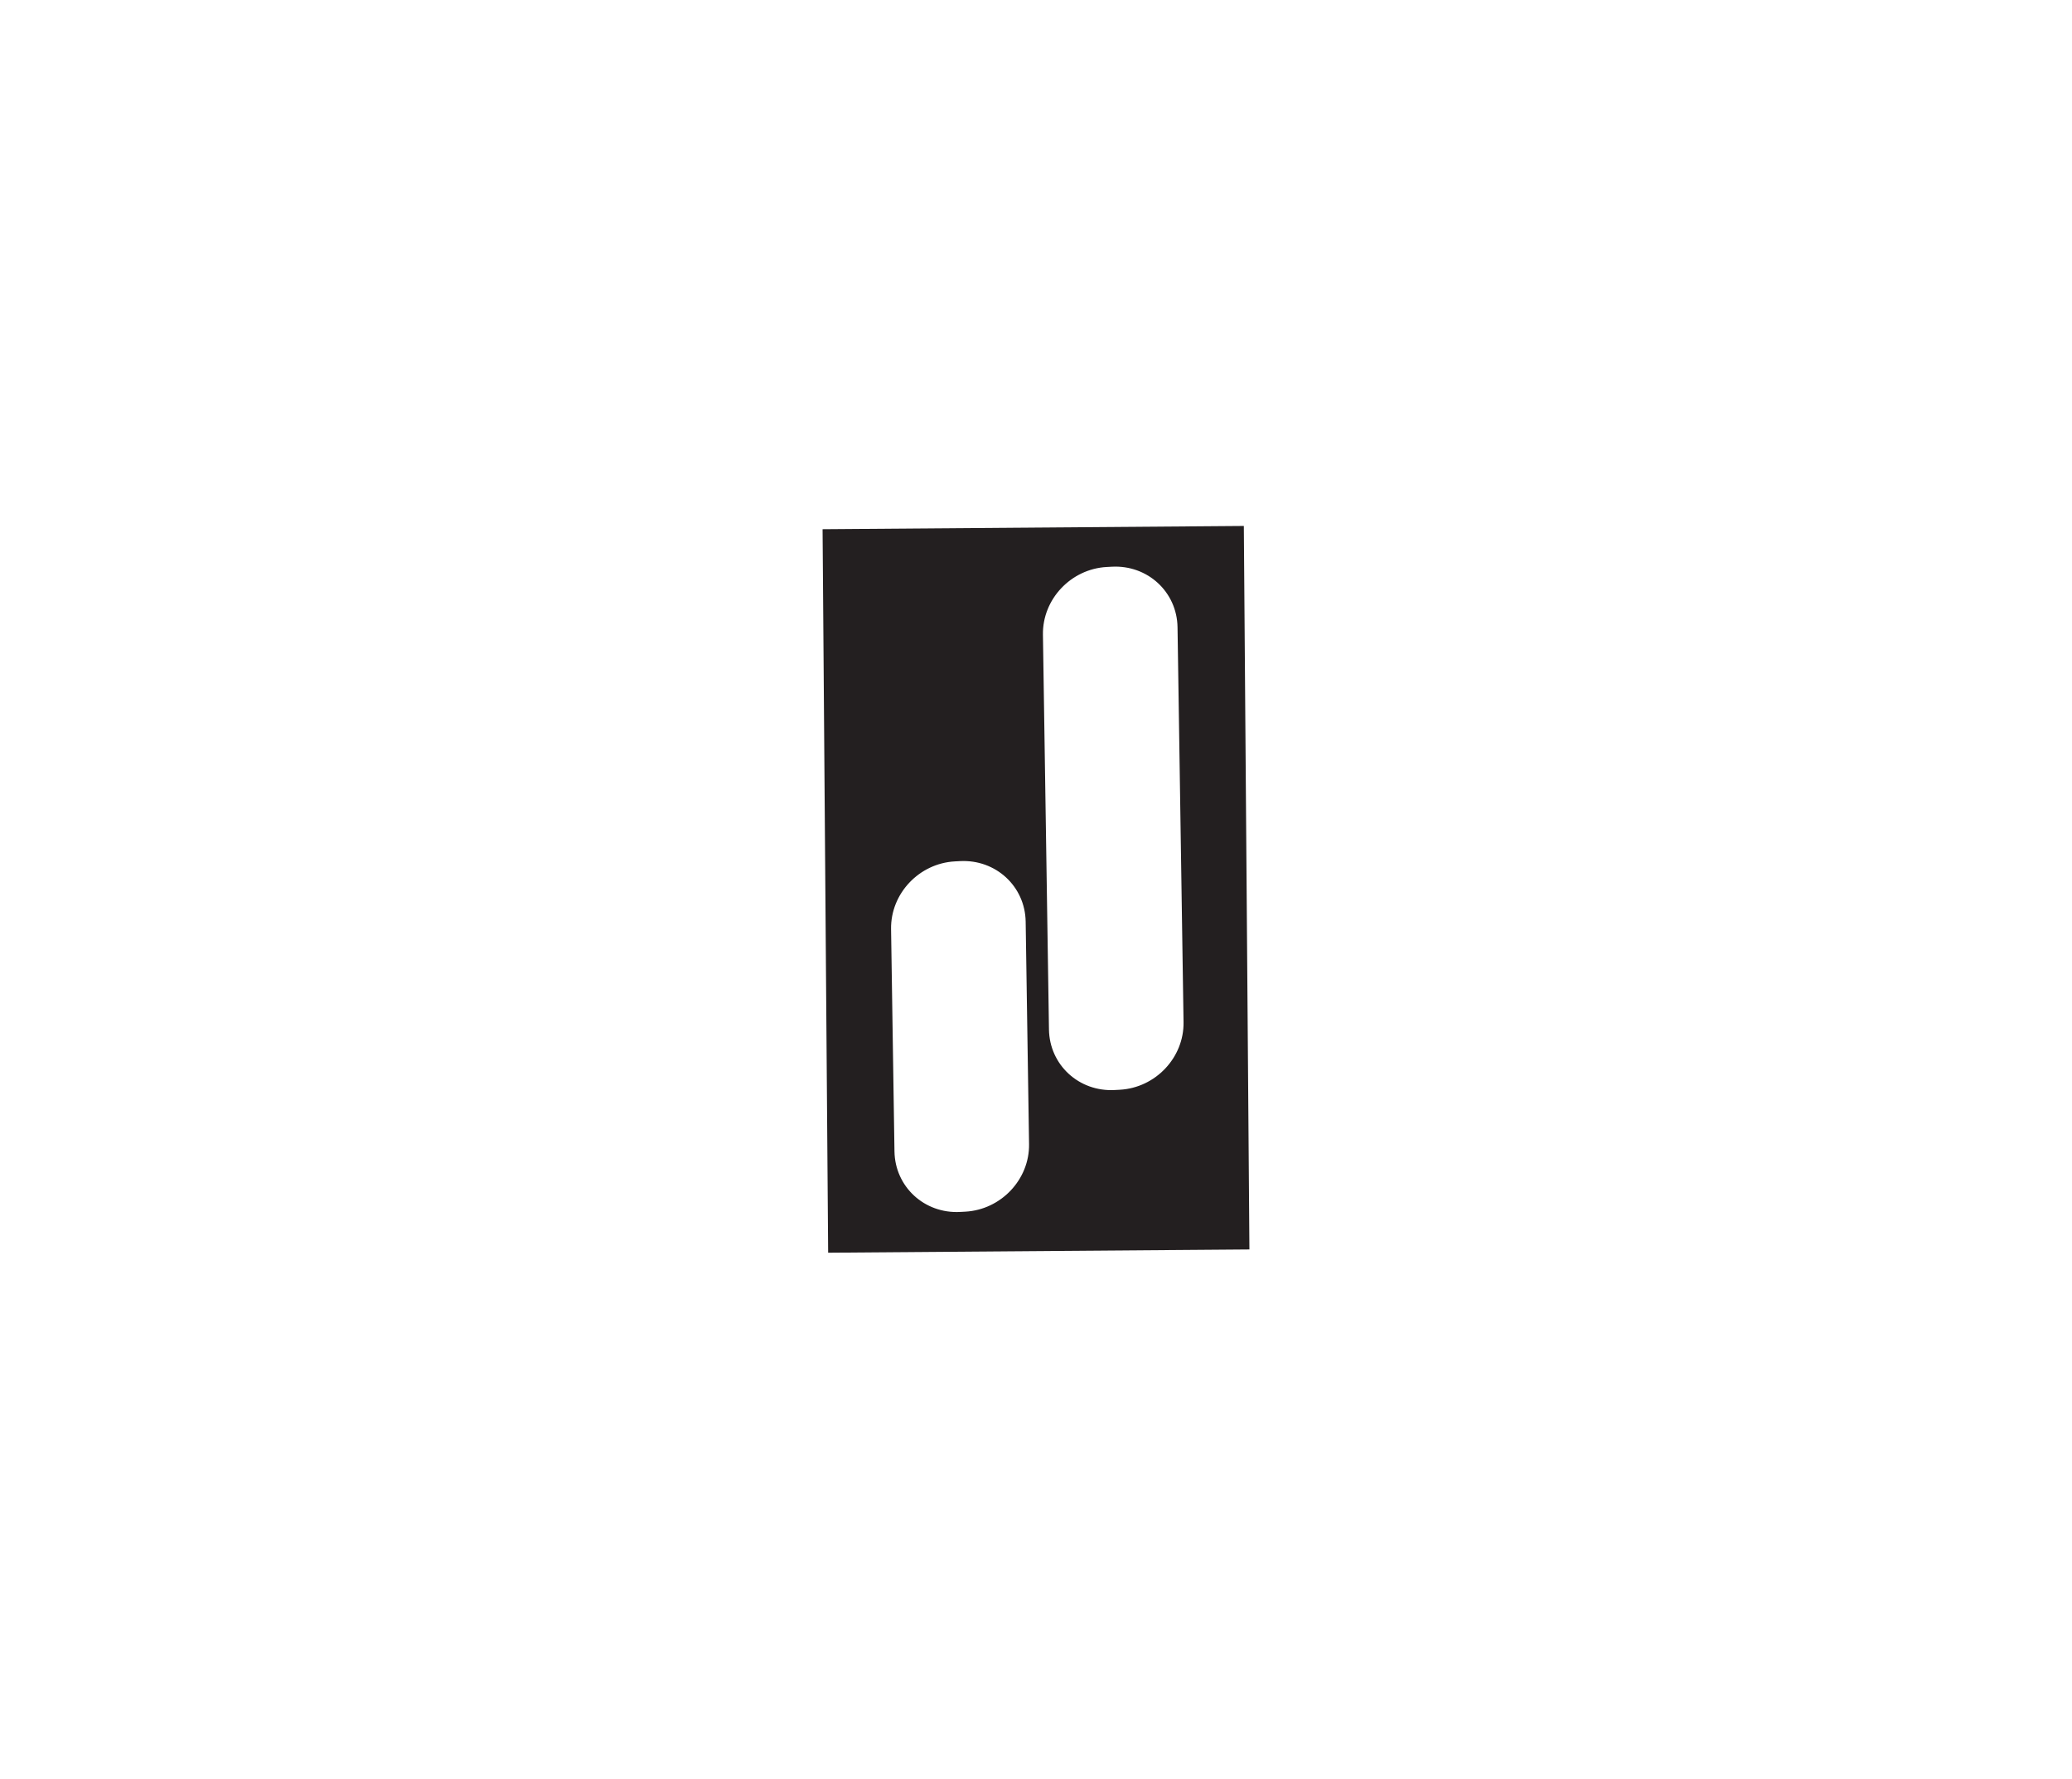 <svg id="Layer_1" data-name="Layer 1" xmlns="http://www.w3.org/2000/svg" viewBox="0 0 3000 2574.72"><defs><style>.cls-1{fill:#231f20;}</style></defs><path class="cls-1" d="M1190.997,766.048l8.064,1047.32,609.942-4.713-8.086-1047.303Zm206.604,987.902-7.338.394c-51.794,2.823-94.406-36.43-95.176-87.658l-4.93-321.91c-.771-51.227,40.571-95.044,92.365-97.865l7.338-.394c51.773-2.806,94.406,36.43,95.177,87.657l4.908,321.926C1490.737,1707.312,1449.395,1751.128,1397.601,1753.95Zm316.033-274.325c.792,51.211-40.55,95.027-92.344,97.849l-7.338.394c-51.794,2.823-94.406-36.43-95.177-87.657l-8.742-571.592c-.77-51.228,40.571-95.044,92.366-97.866l7.338-.394c51.773-2.806,94.406,36.43,95.176,87.658Z"/></svg>